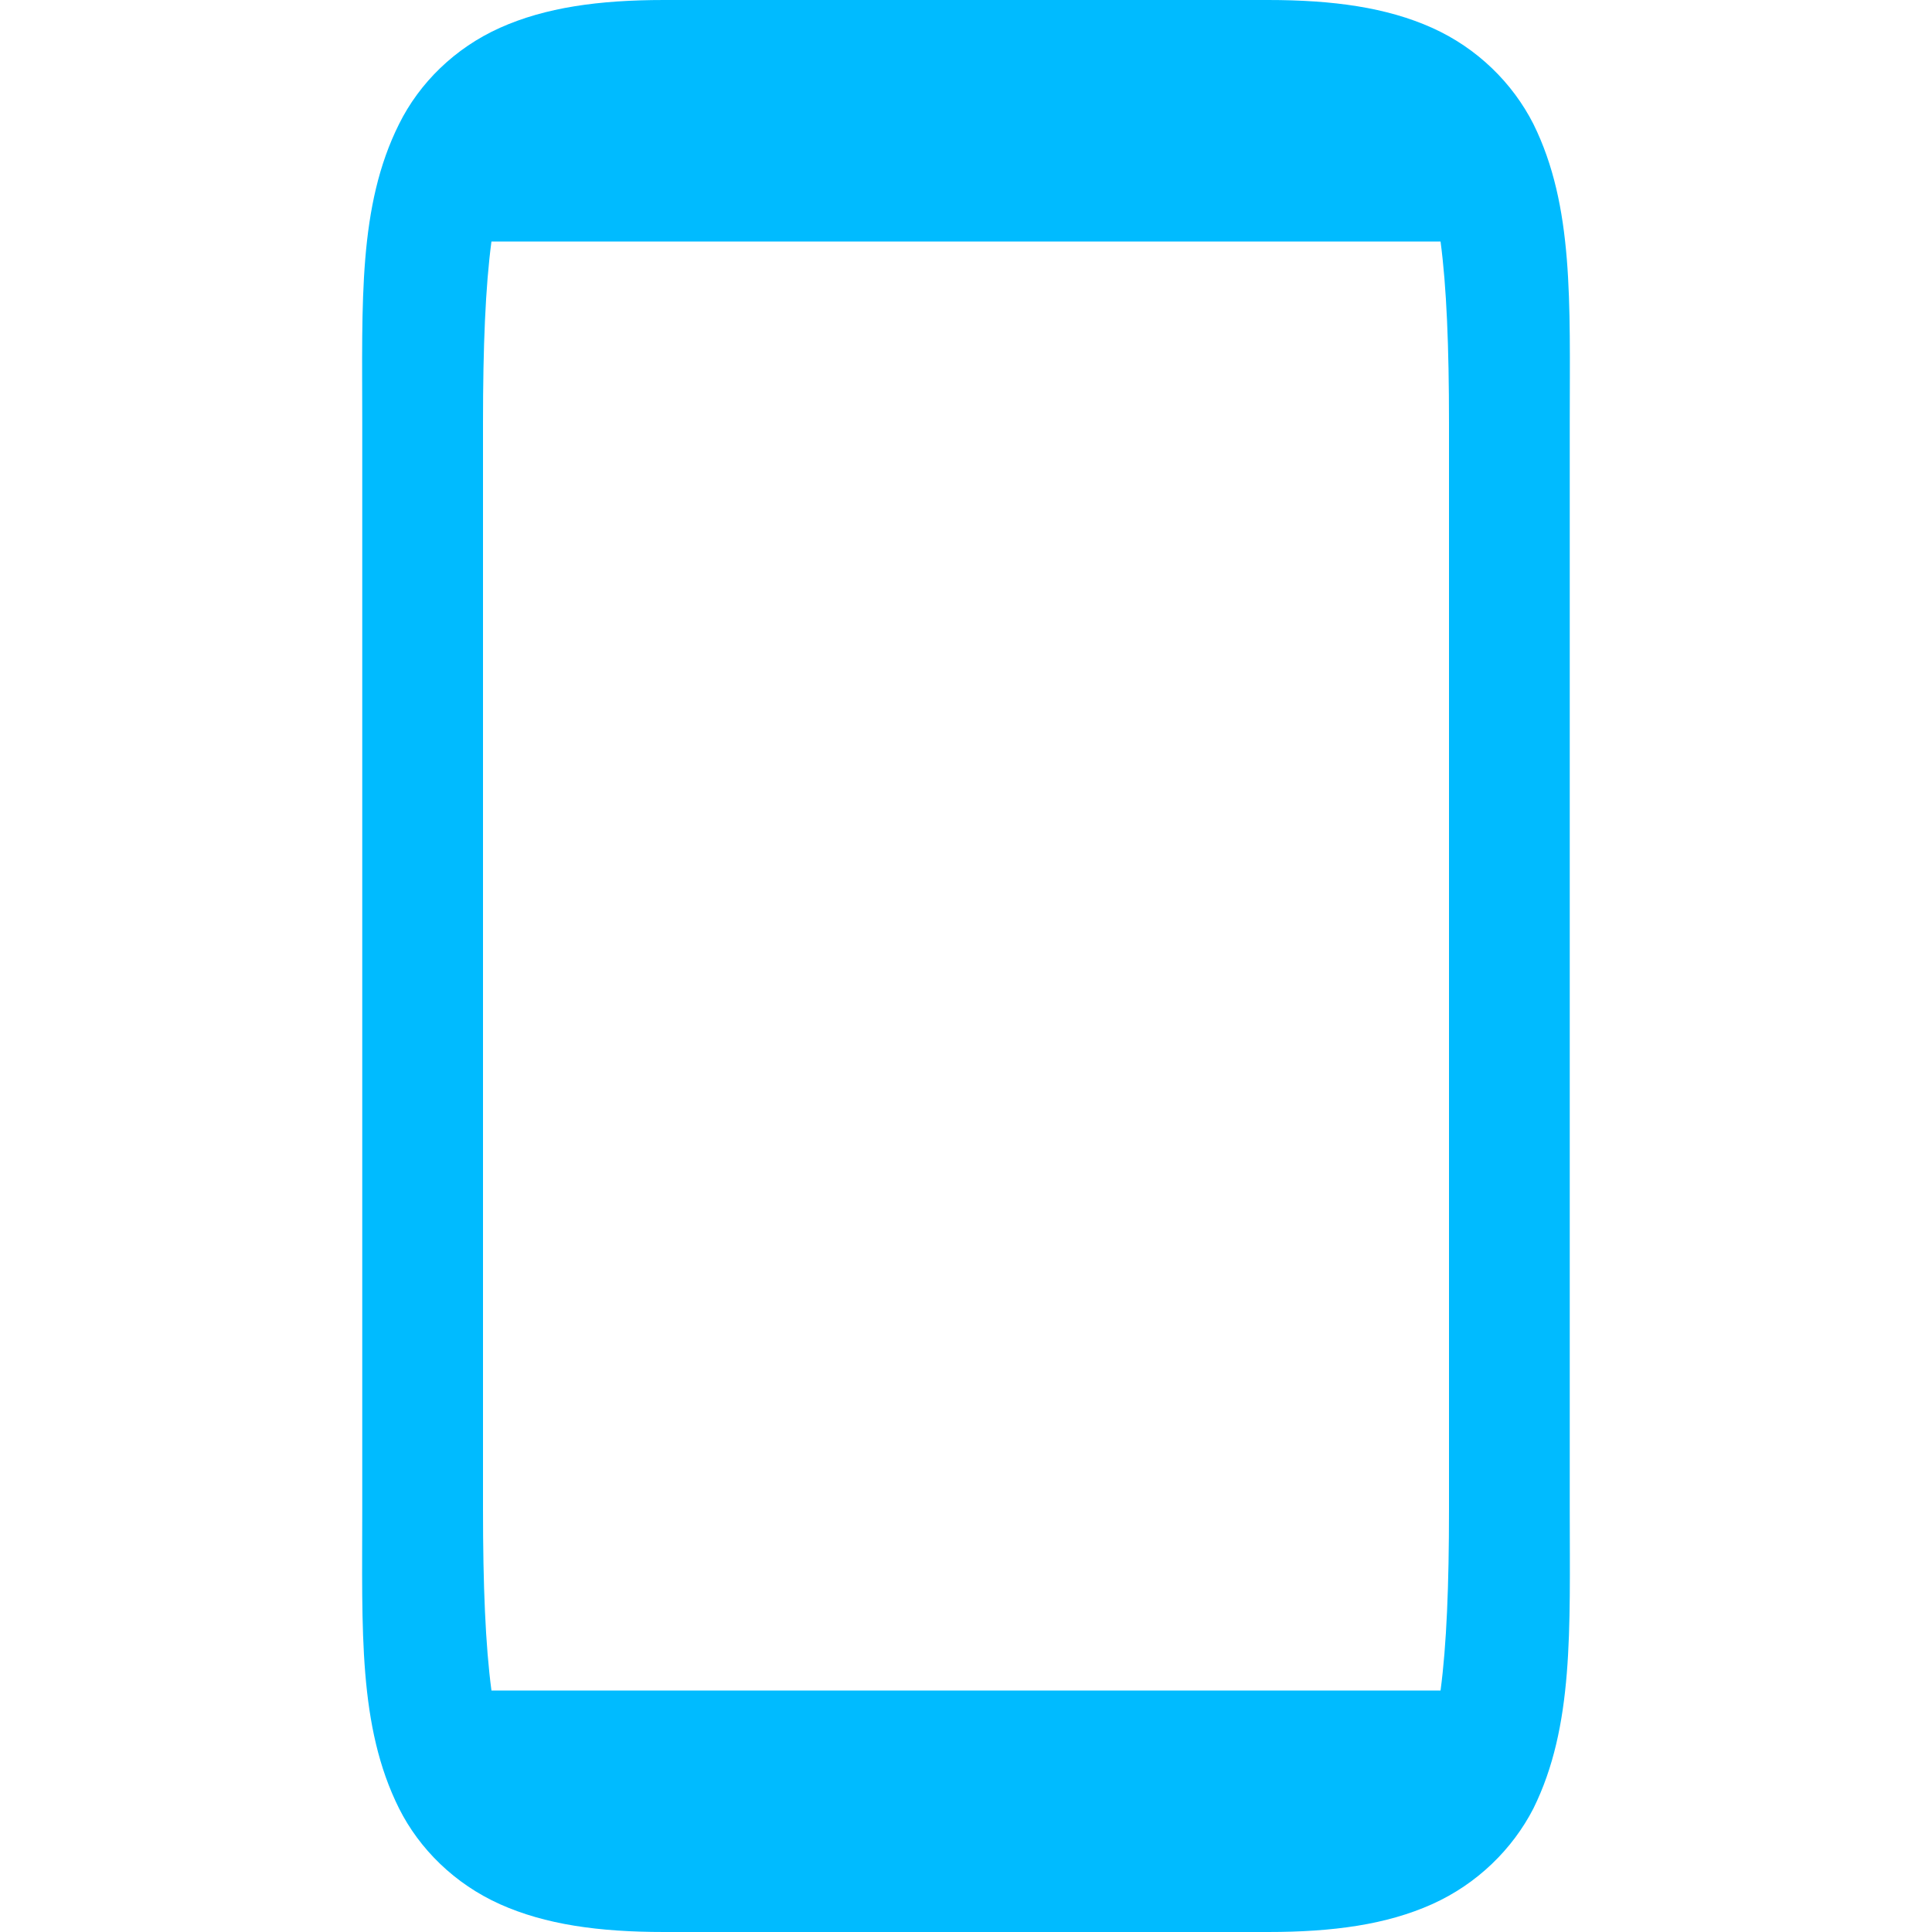 
<svg xmlns="http://www.w3.org/2000/svg" xmlns:xlink="http://www.w3.org/1999/xlink" width="16px" height="16px" viewBox="0 0 16 16" version="1.1">
<g id="surface1">
<path style=" stroke:none;fill-rule:nonzero;fill:#00bbff;fill-opacity:1;" d="M 5.5 0 C 4.957 0 4.516 0.062 4.141 0.23 C 3.766 0.398 3.473 0.688 3.305 1.027 C 2.965 1.707 3 2.5 3 3.5 L 3 12.5 C 3 13.5 2.965 14.297 3.305 14.977 C 3.473 15.312 3.766 15.602 4.141 15.77 C 4.516 15.938 4.957 16 5.5 16 L 10.5 16 C 11.043 16 11.484 15.938 11.859 15.77 C 12.234 15.602 12.527 15.312 12.699 14.977 C 13.035 14.297 13 13.5 13 12.5 L 13 3.5 C 13 2.5 13.035 1.707 12.699 1.027 C 12.527 0.688 12.234 0.398 11.859 0.23 C 11.484 0.062 11.043 0 10.5 0 Z M 4.07 2 L 11.93 2 C 11.98 2.375 12 2.871 12 3.5 L 12 12.5 C 12 13.129 11.98 13.625 11.93 14 L 4.07 14 C 4.02 13.625 4 13.129 4 12.5 L 4 3.5 C 4 2.871 4.02 2.375 4.07 2 Z M 4.07 2 "/>
</g>
</svg>
